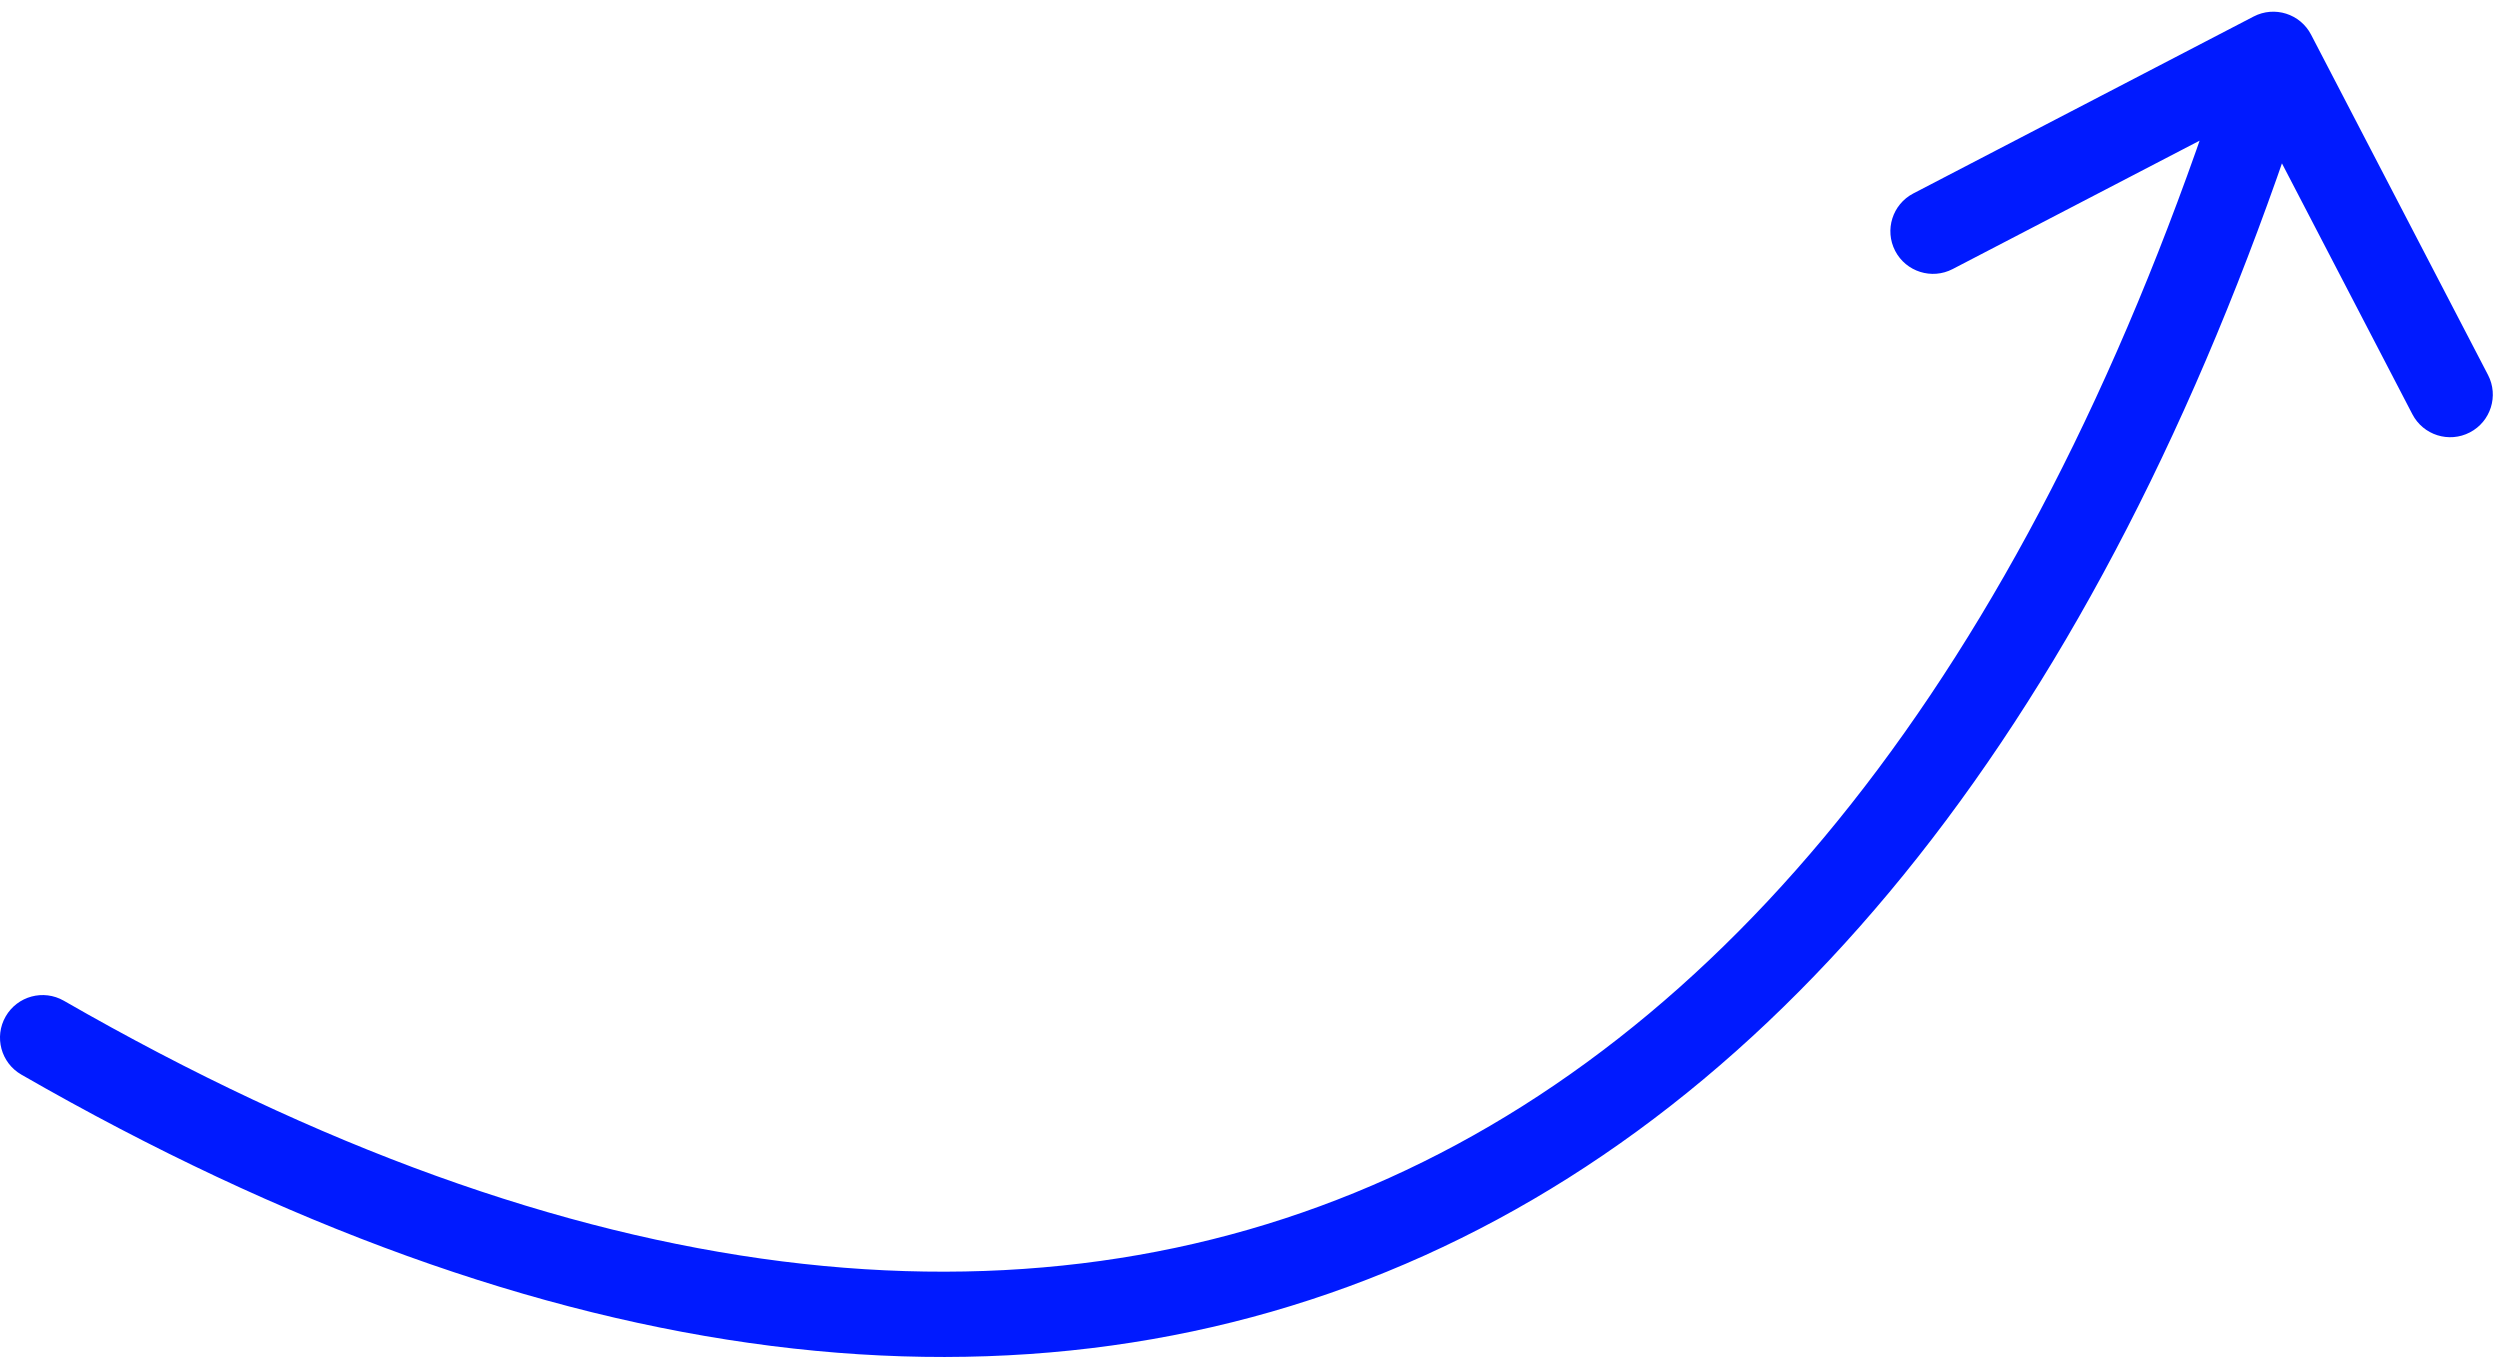 <svg width="176" height="96" viewBox="0 0 176 96" fill="none" xmlns="http://www.w3.org/2000/svg">
<path d="M1.505 75.654C0.068 74.828 -0.427 72.994 0.399 71.558C1.225 70.122 3.059 69.627 4.495 70.452L1.505 75.654ZM158.655 1.163C160.125 0.398 161.936 0.97 162.7 2.44L175.156 26.396C175.92 27.866 175.348 29.677 173.878 30.441C172.408 31.206 170.597 30.634 169.832 29.164L158.761 7.87L137.467 18.942C135.997 19.706 134.186 19.134 133.421 17.664C132.657 16.194 133.229 14.383 134.699 13.618L158.655 1.163ZM4.495 70.452C40.571 91.192 72.164 94.484 97.797 82.927C123.514 71.332 144.07 44.422 157.178 2.921L162.899 4.728C149.522 47.084 128.149 75.824 100.263 88.397C72.293 101.008 38.609 96.986 1.505 75.654L4.495 70.452Z" fill="#001AFF"/>
</svg>
